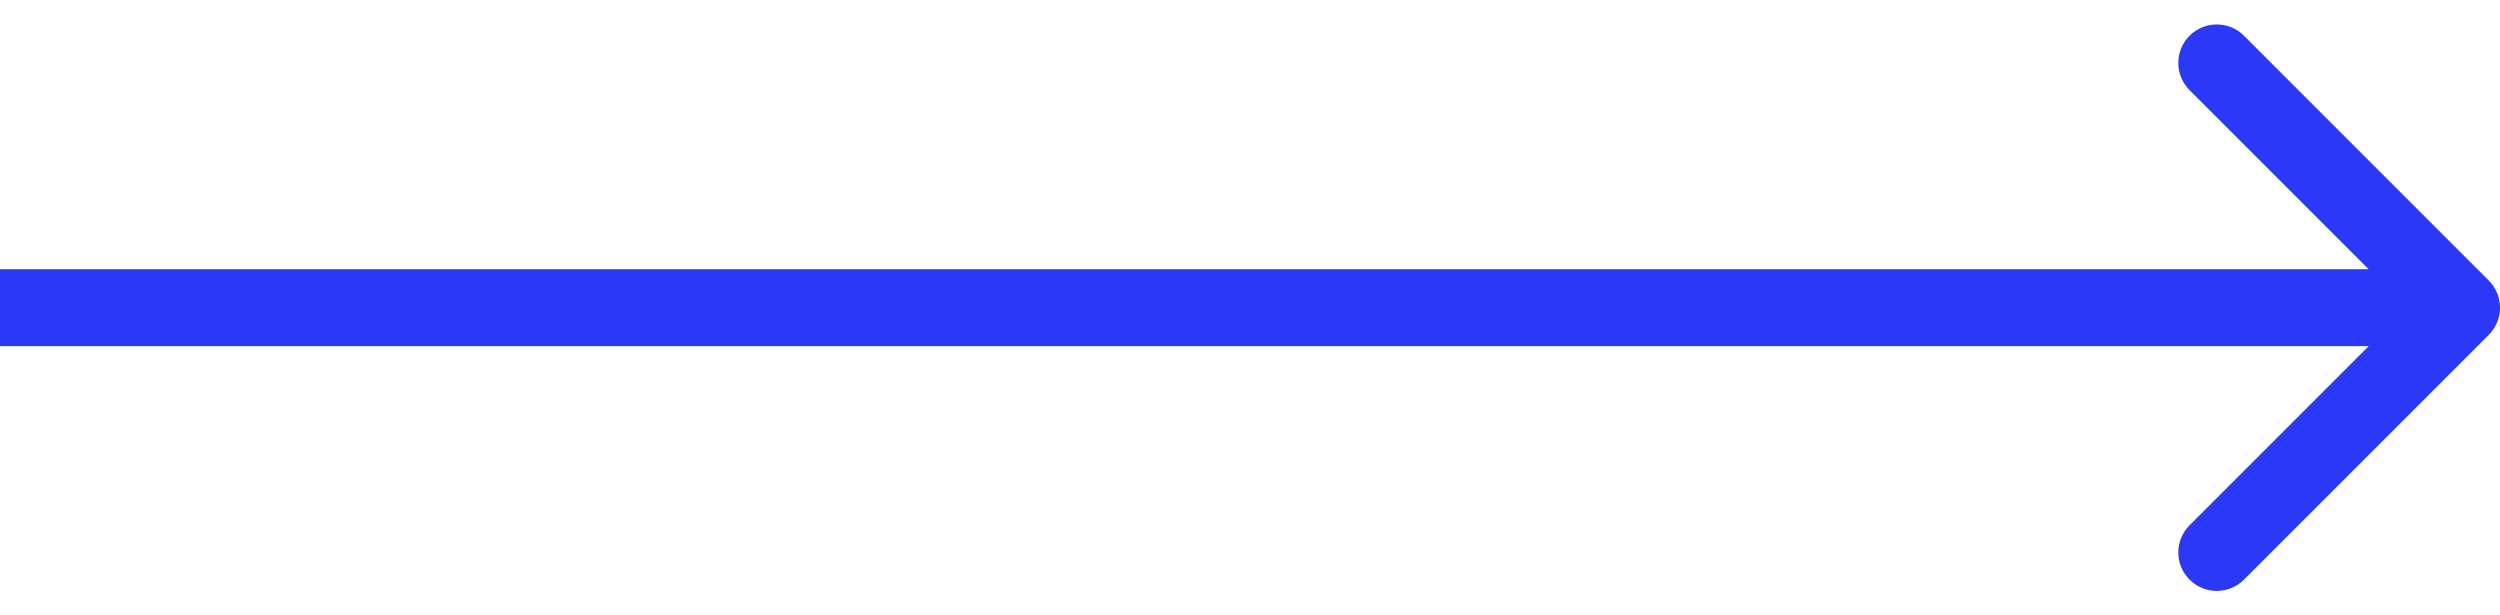 <svg width="65" height="16" viewBox="0 0 65 16" fill="none" xmlns="http://www.w3.org/2000/svg">
<path d="M64.707 8.707C65.098 8.317 65.098 7.683 64.707 7.293L58.343 0.929C57.953 0.538 57.319 0.538 56.929 0.929C56.538 1.319 56.538 1.953 56.929 2.343L62.586 8L56.929 13.657C56.538 14.047 56.538 14.681 56.929 15.071C57.319 15.462 57.953 15.462 58.343 15.071L64.707 8.707ZM0 9L64 9V7L0 7L0 9Z" fill="#2B38F5"/>
</svg>
